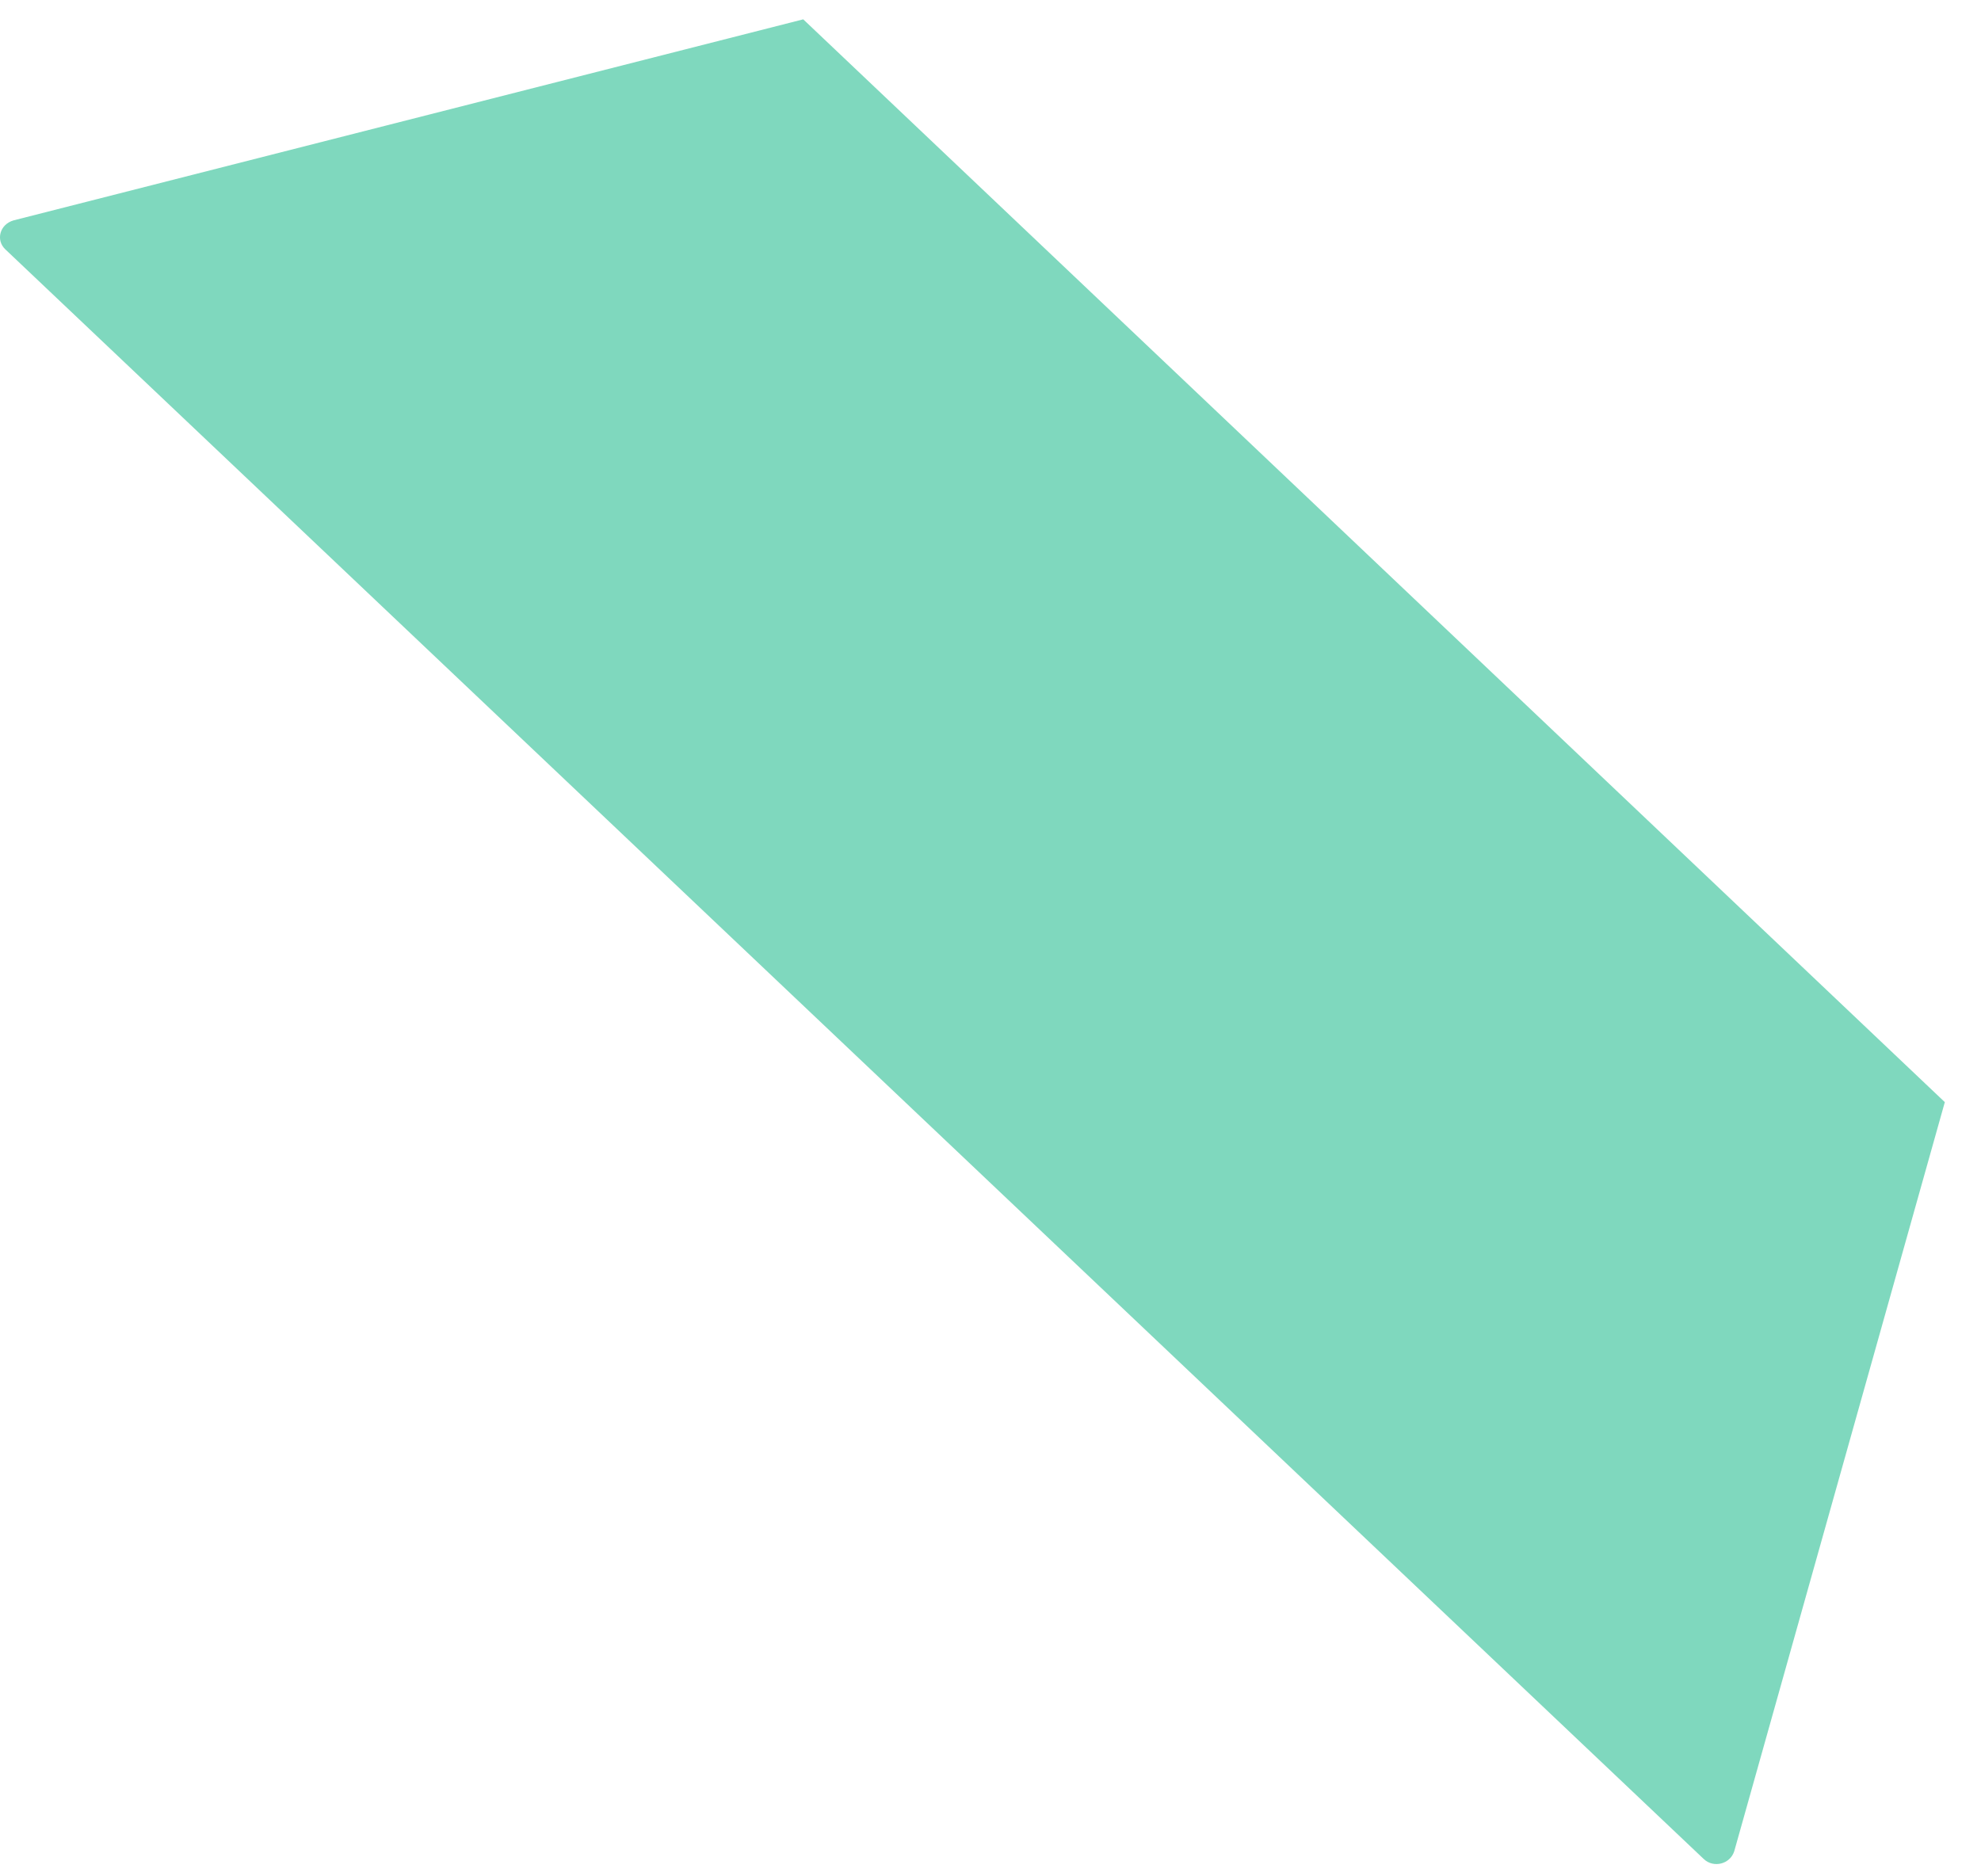<svg width="38" height="36" viewBox="0 0 38 36" fill="none" xmlns="http://www.w3.org/2000/svg">
<path opacity="0.5" d="M37.306 21.146L33.267 35.517C33.187 35.769 32.868 35.845 32.682 35.668L0.101 4.783C-0.085 4.606 -0.005 4.304 0.261 4.228L15.408 0.371L37.306 21.146Z" fill="#00B37E"/>
</svg>
